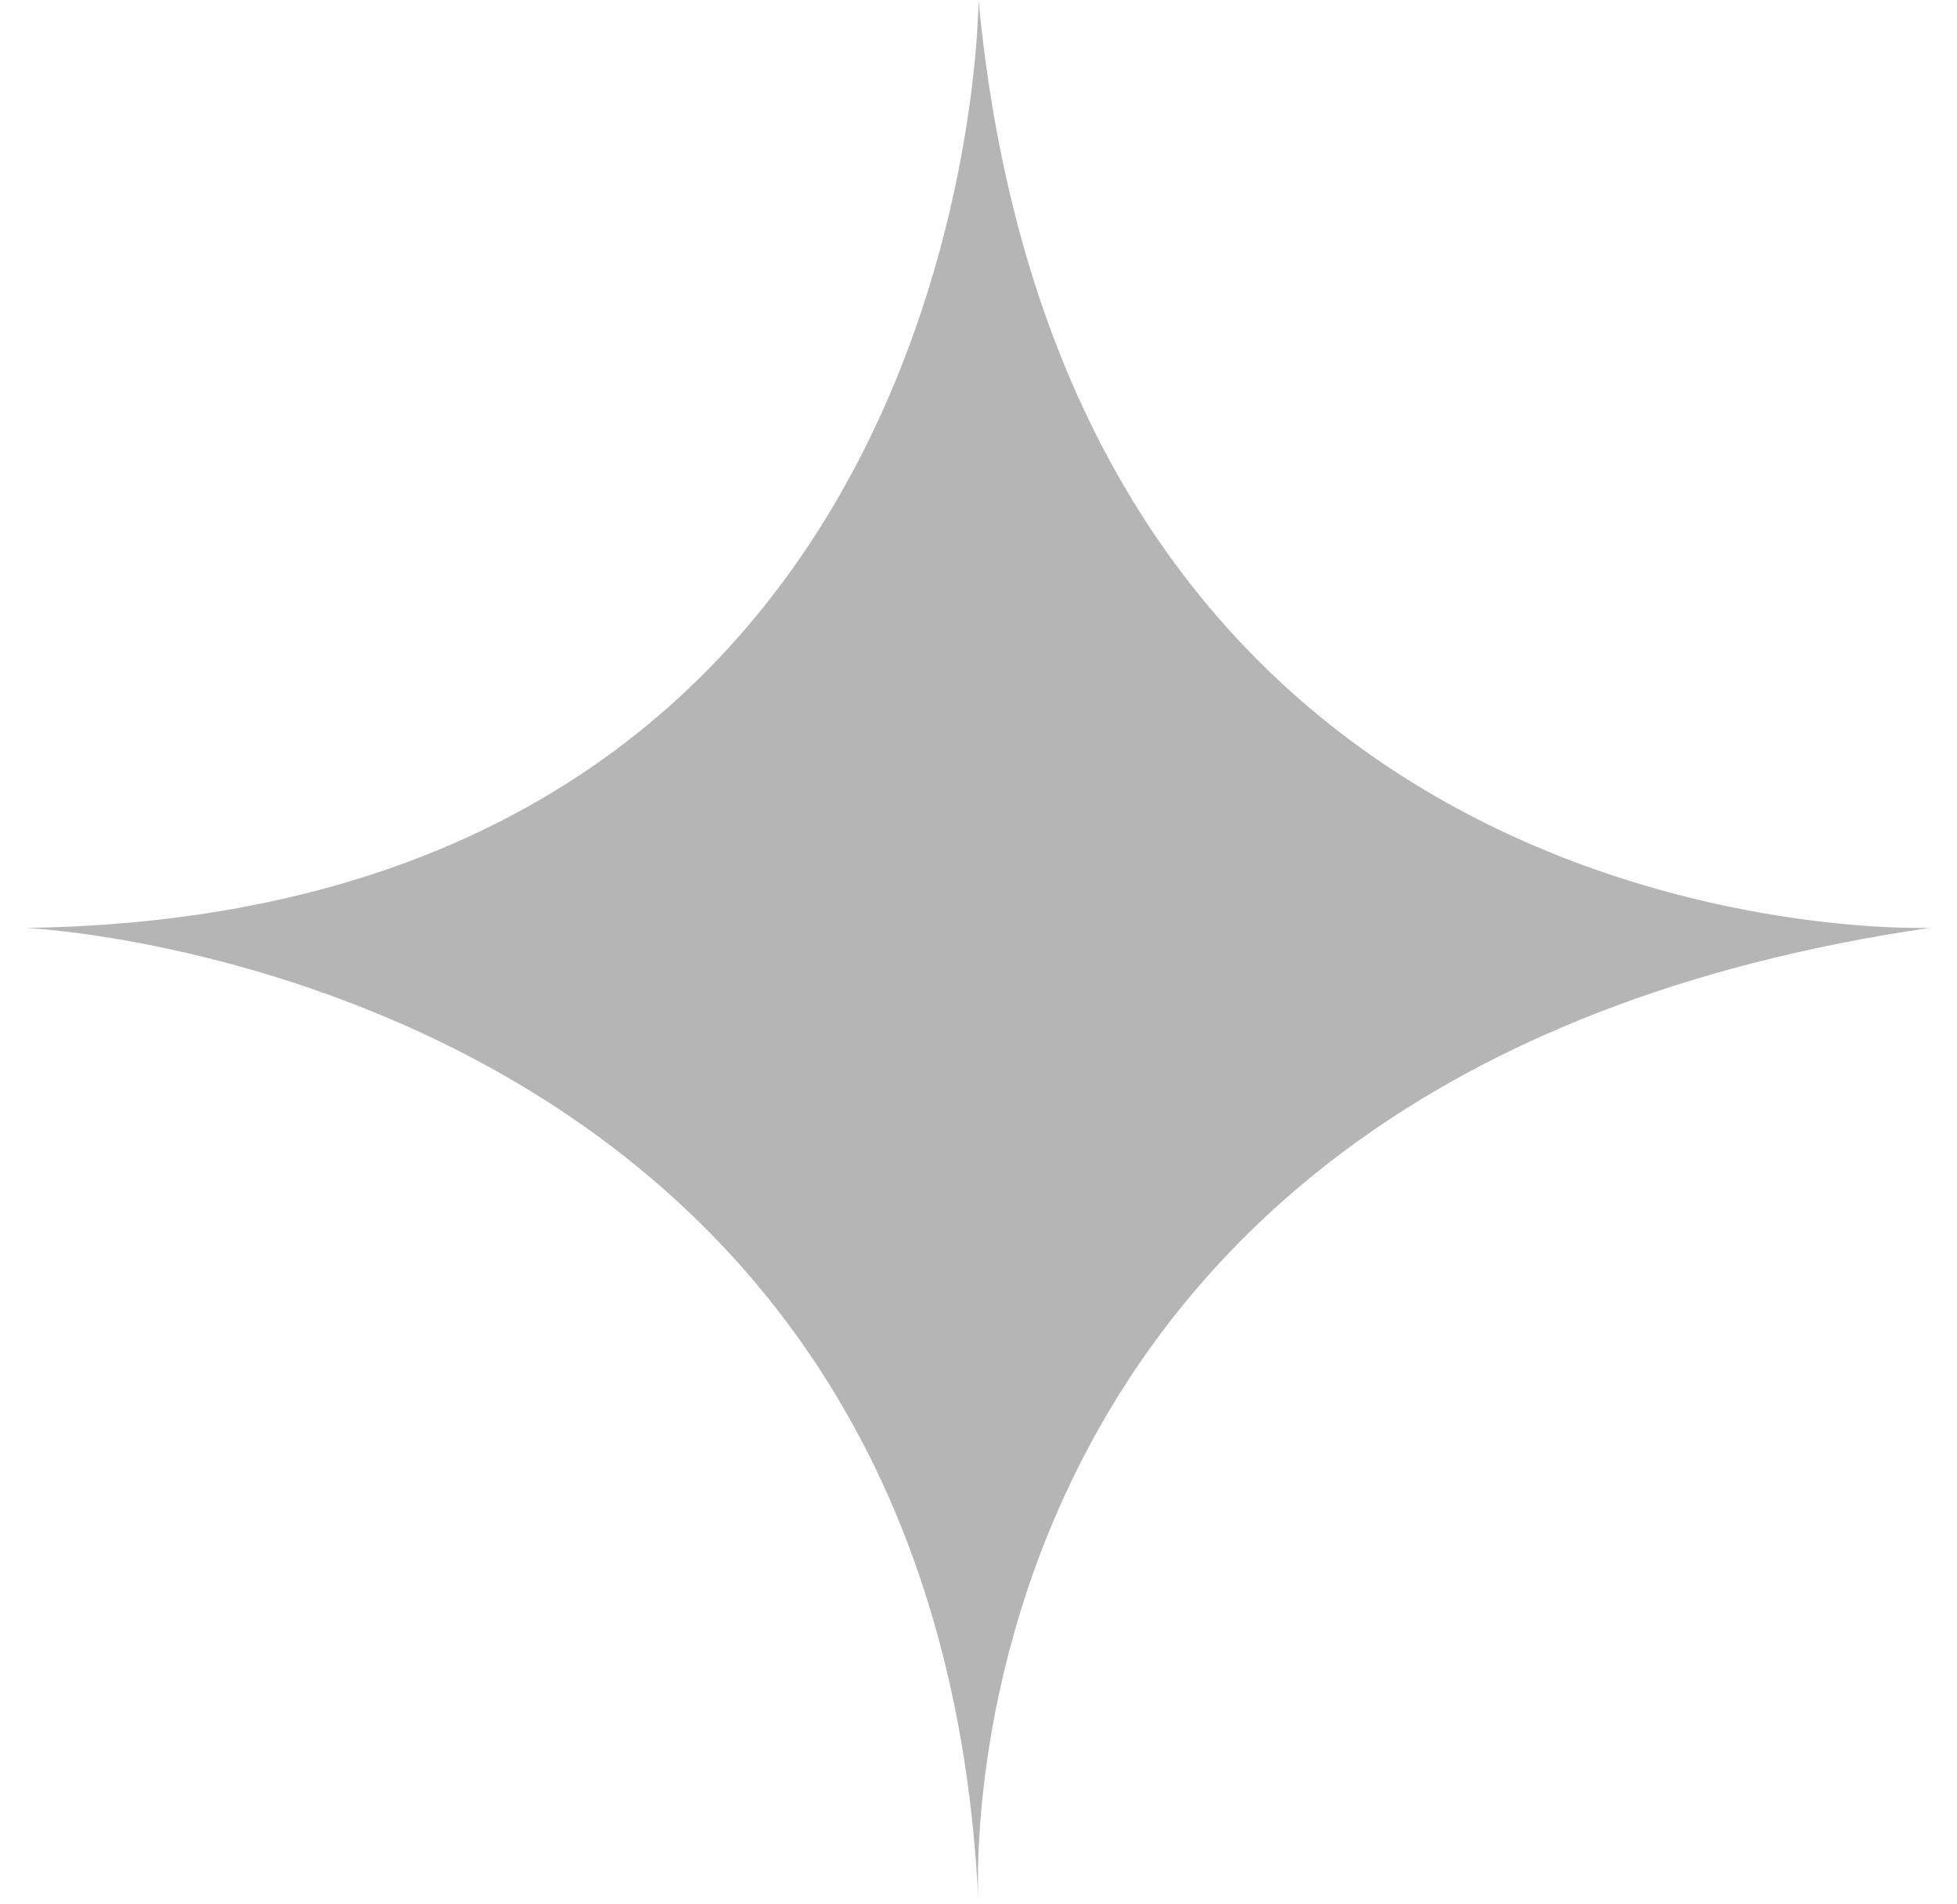 <svg width="37" height="36" viewBox="0 0 37 36" fill="none" xmlns="http://www.w3.org/2000/svg">
<g clip-path="url(#clip0_24_49)">
<path d="M36.5 17.539C36.5 17.539 20.233 18.199 18.5 0C18.5 0 18.5 17.274 0.5 17.542C0.5 17.542 17.699 18.331 18.5 36C18.5 36 17.434 20.309 36.5 17.539Z" fill="#B5B5B5"/>
</g>
<defs>
<clipPath id="clip0_24_49">
<rect width="36" height="36" fill="white" transform="translate(0.5)"/>
</clipPath>
</defs>
</svg>
